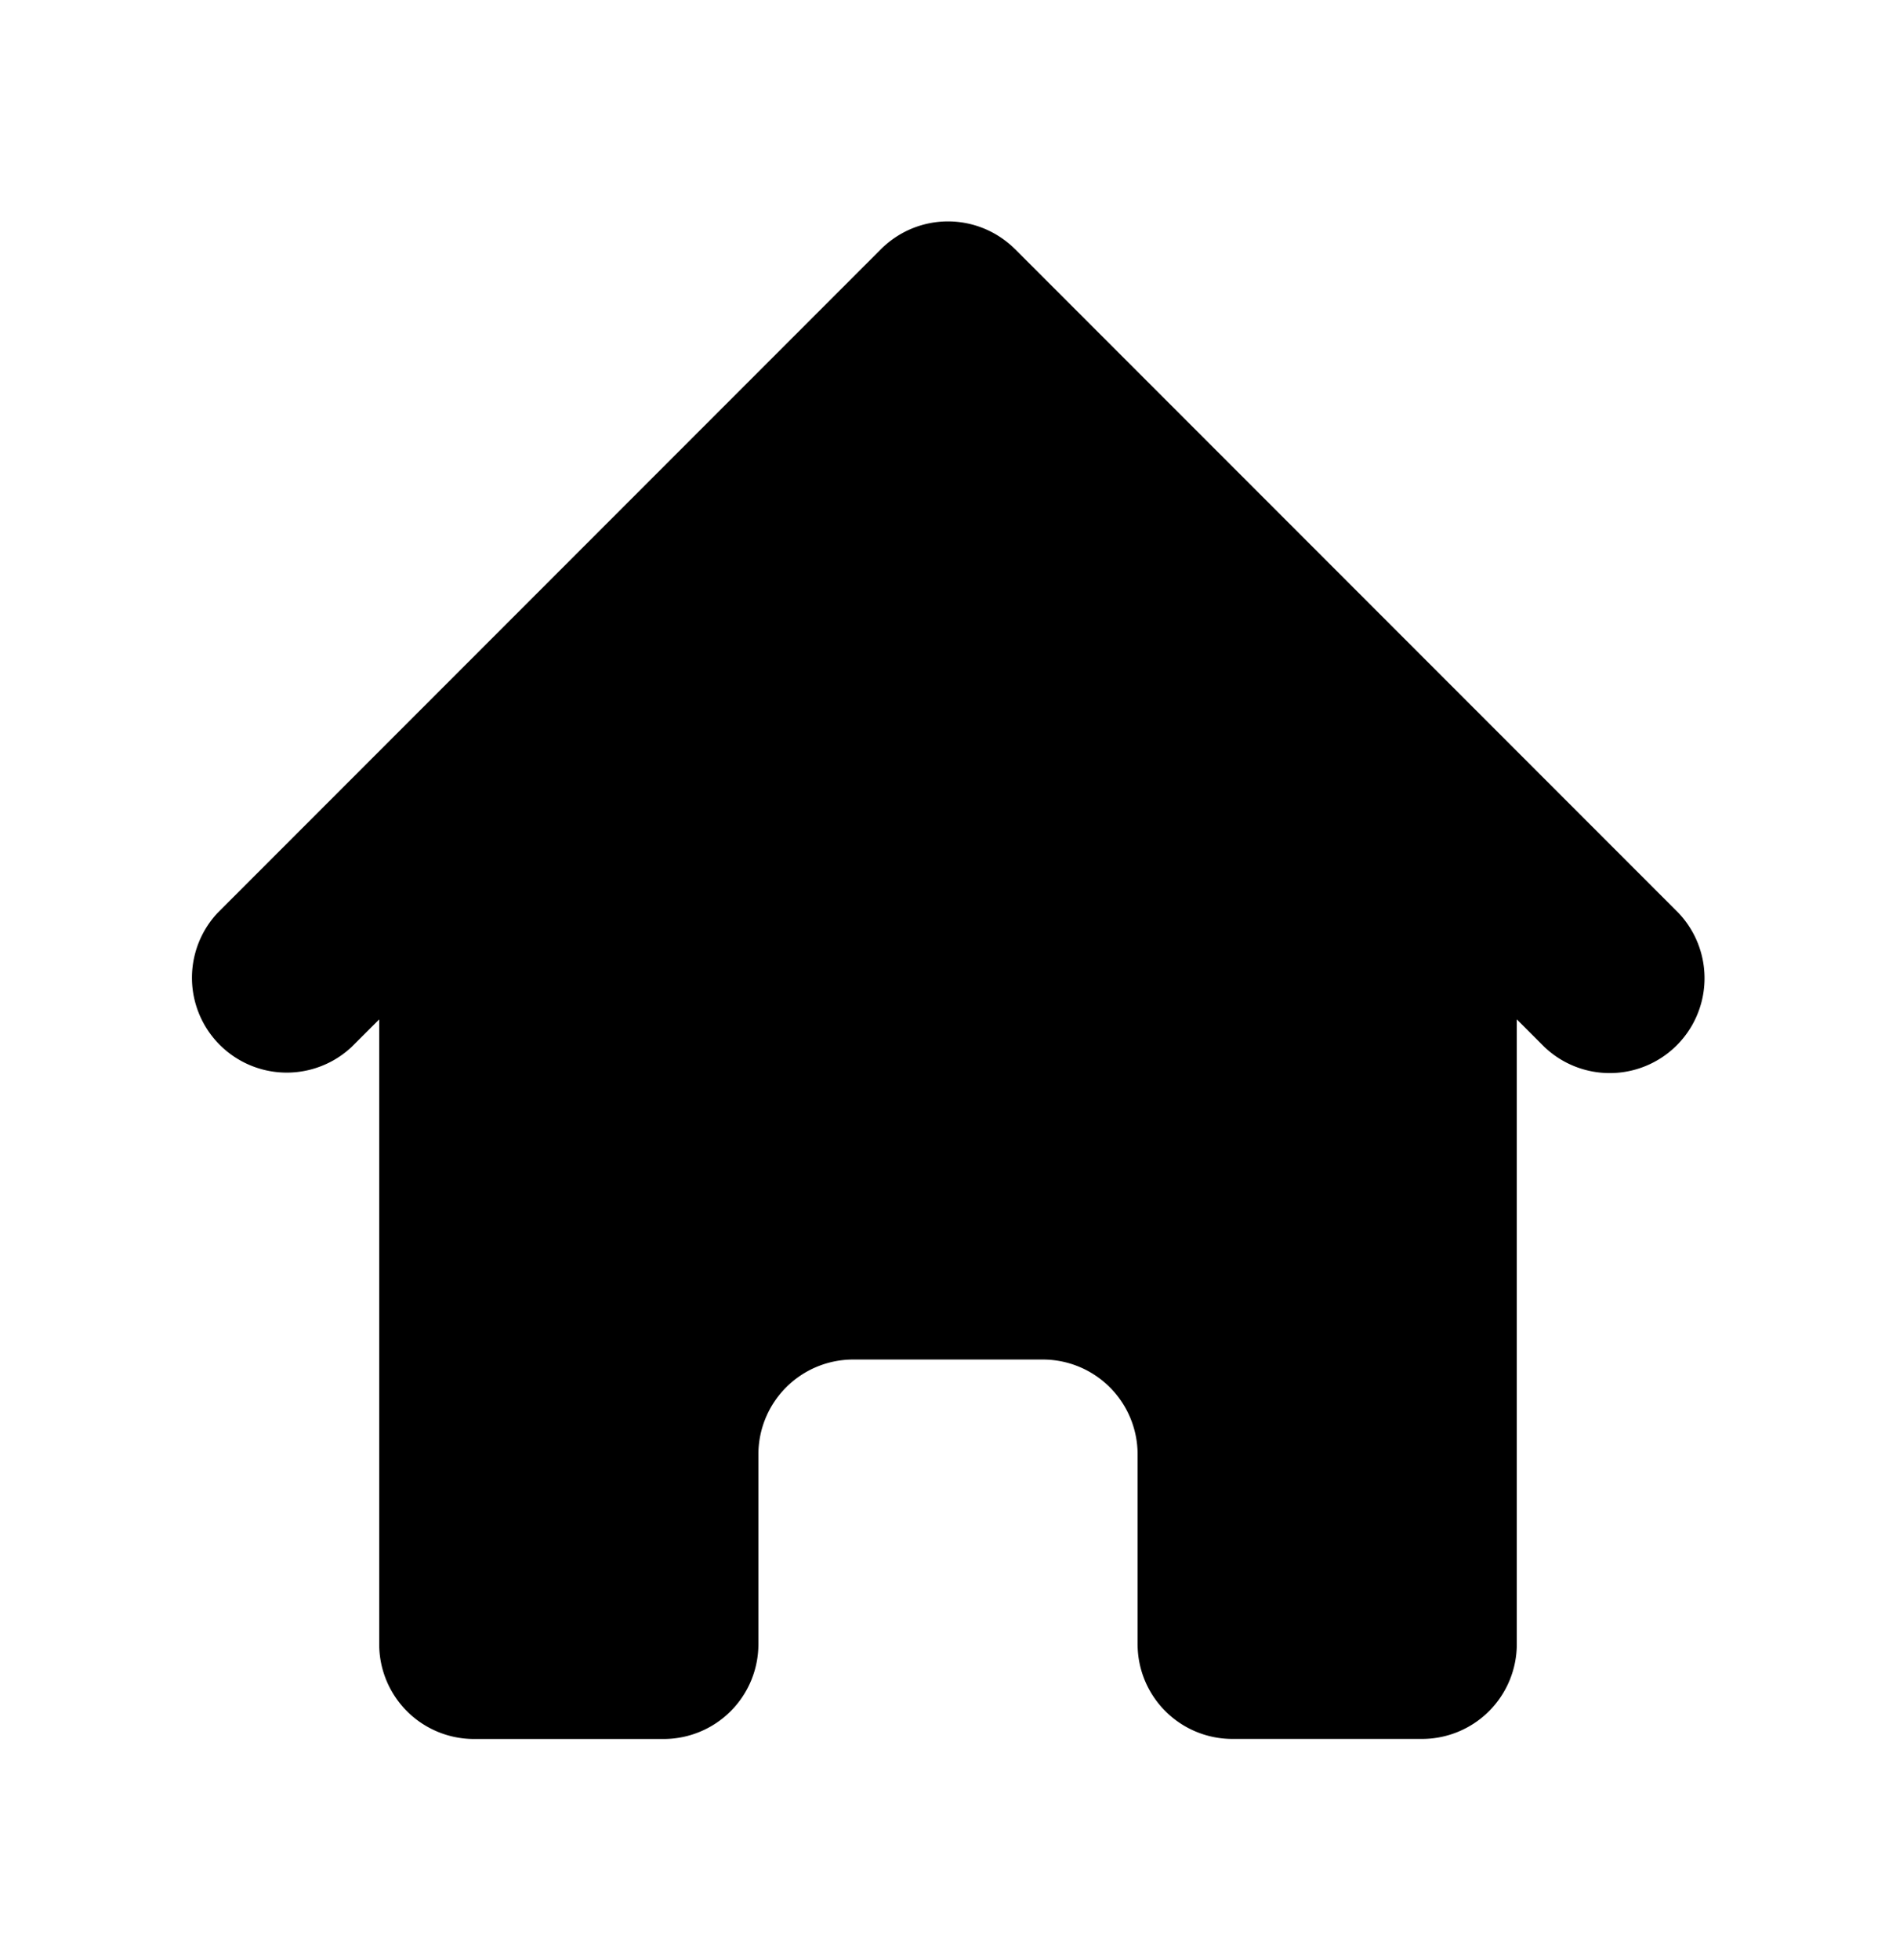 <svg viewBox="0 0 30 31">
  <path d="M16.06 3.94a1.5 1.5 0 0 0-2.12 0l-10.5 10.5a1.5 1.5 0 0 0 2.12 2.12l.44-.439v9.88a1.5 1.5 0 0 0 1.5 1.5h3A1.5 1.5 0 0 0 12 26v-3a1.5 1.5 0 0 1 1.5-1.5h3A1.5 1.5 0 0 1 18 23v3a1.5 1.5 0 0 0 1.5 1.5h3A1.5 1.5 0 0 0 24 26v-9.88l.44.44a1.5 1.5 0 0 0 2.12-2.121l-10.5-10.5Z"/>
</svg>
